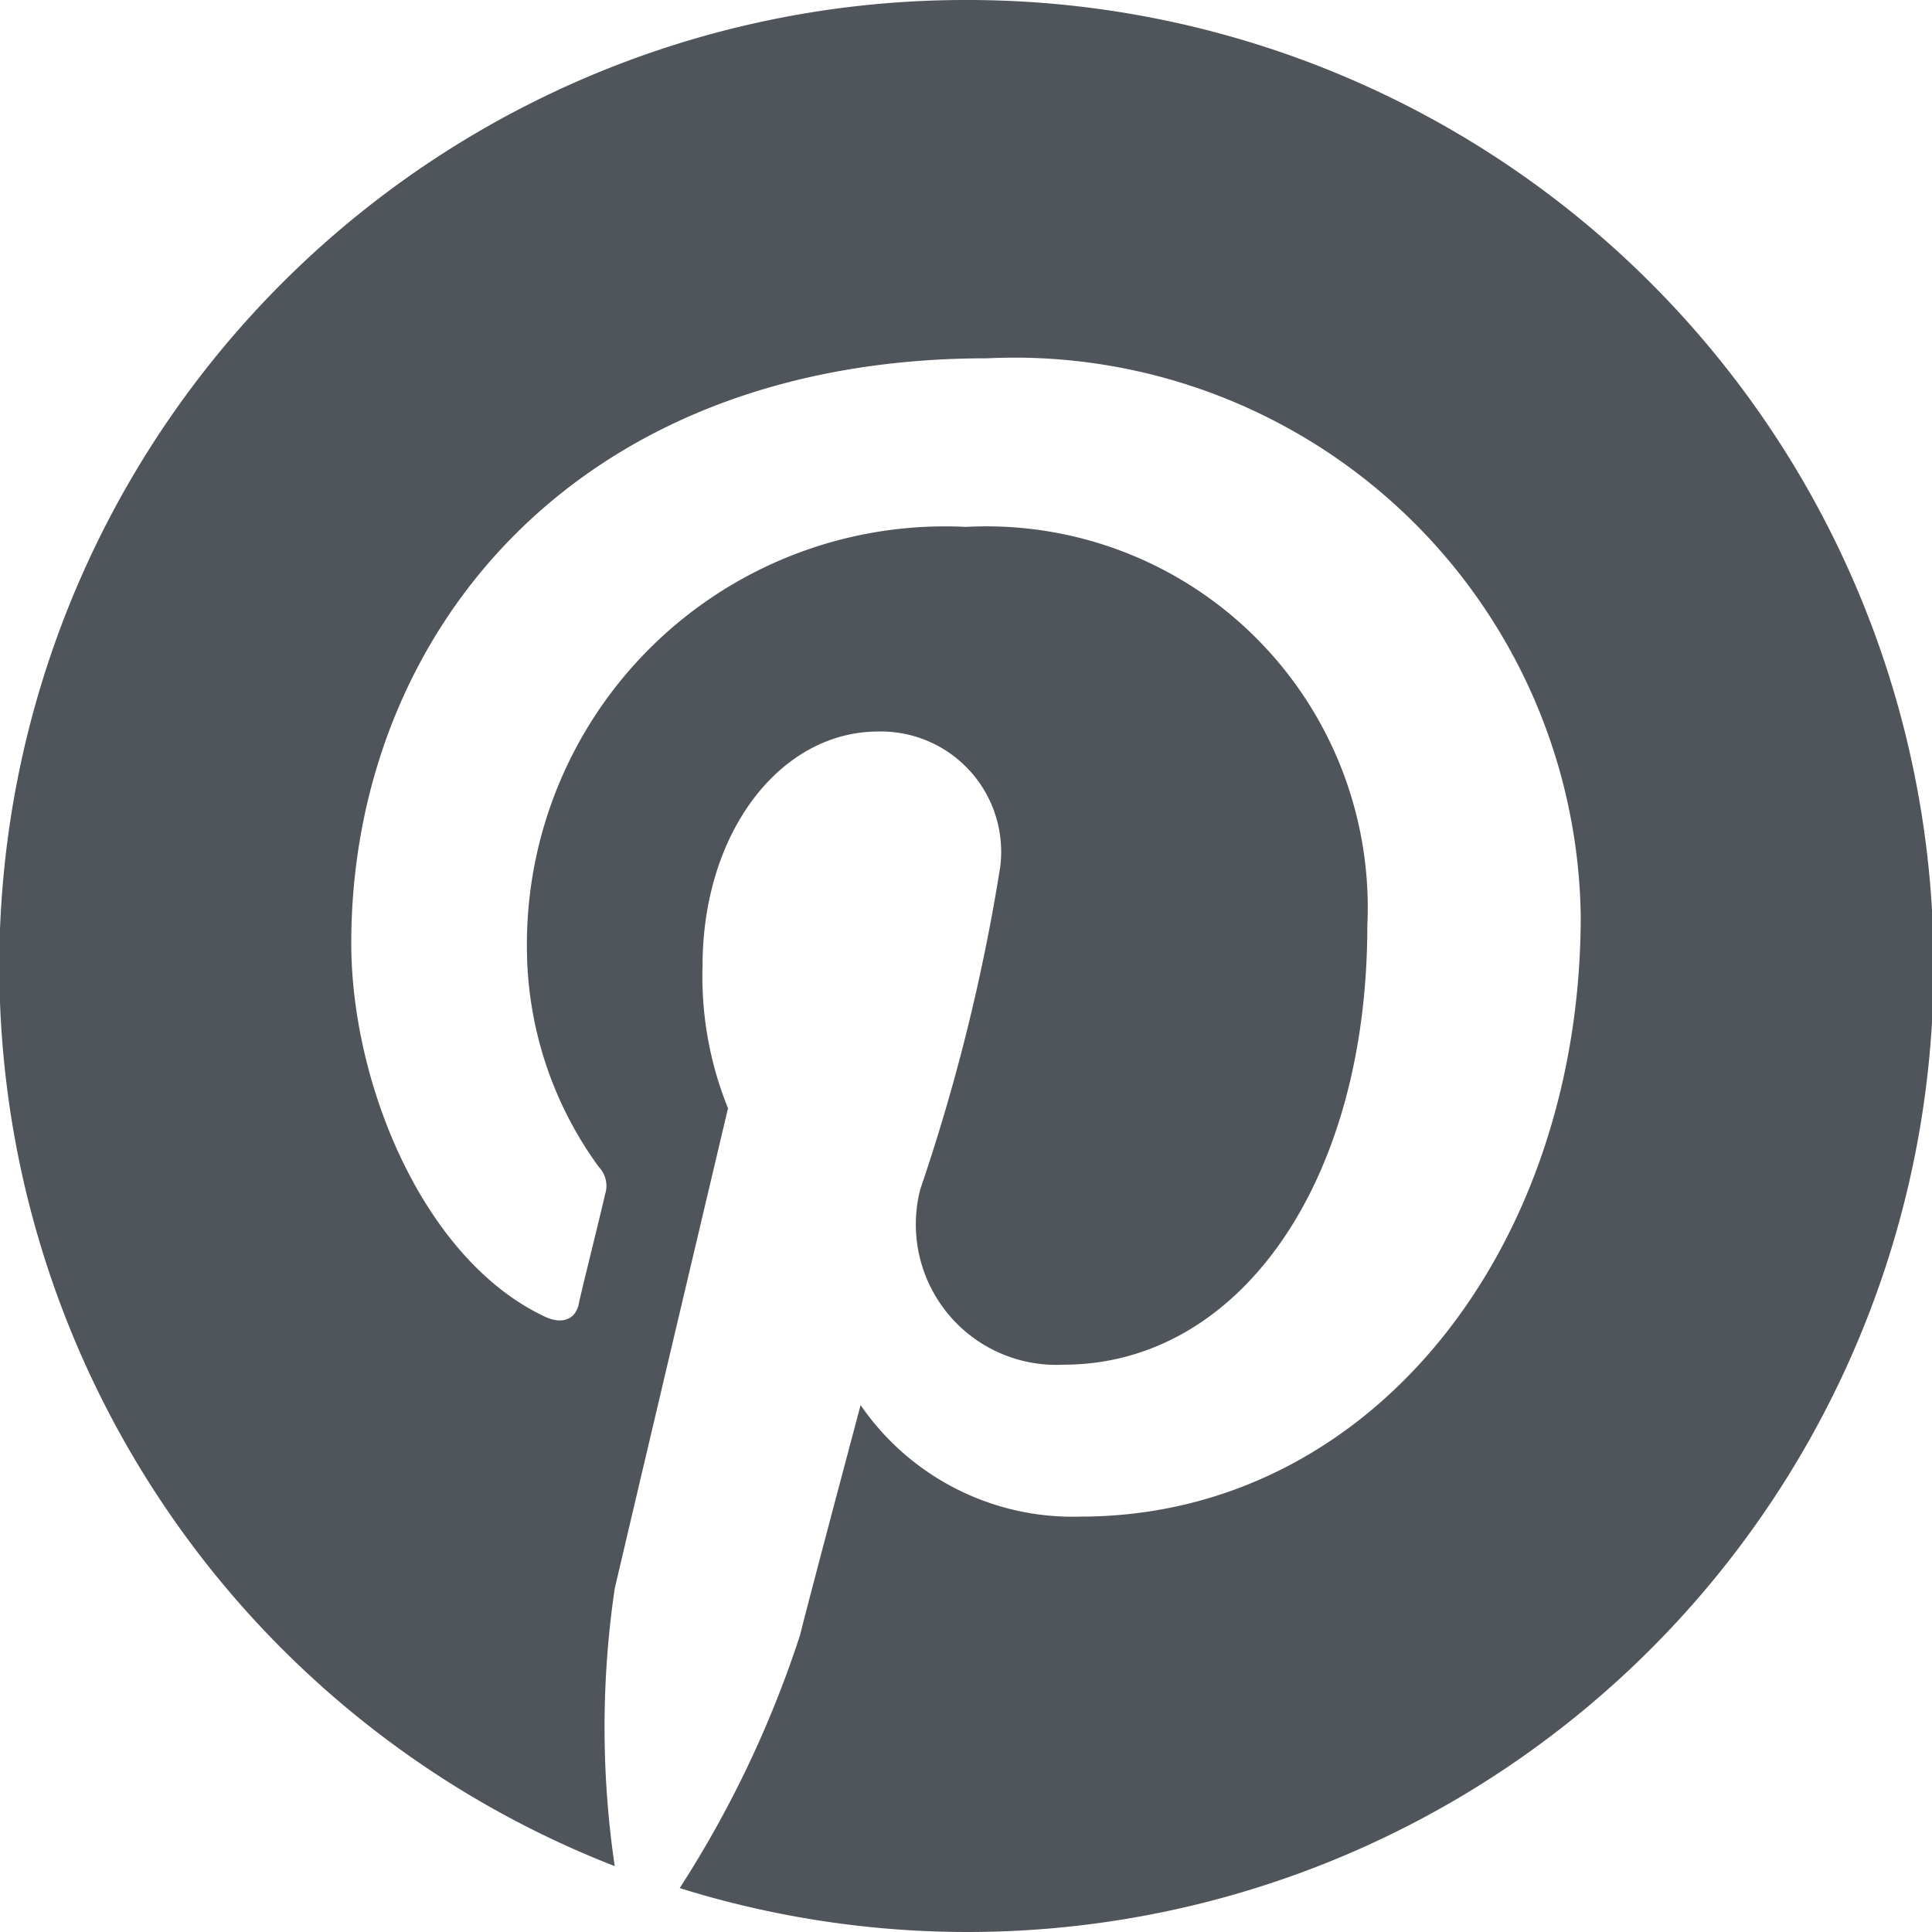 <svg xmlns="http://www.w3.org/2000/svg" viewBox="0 0 22 22"><defs><style>.cls-1{fill:#50555b;}</style></defs><g id="Layer_2" data-name="Layer 2"><g id="Footer"><path class="cls-1" d="M11,0A11,11,0,0,0,7,21.25a10.83,10.83,0,0,1,0-3.16c.2-.86,1.29-5.47,1.29-5.47A4,4,0,0,1,8,11c0-1.53.89-2.67,2-2.67a1.37,1.37,0,0,1,1.39,1.54,22.13,22.13,0,0,1-.91,3.67,1.6,1.6,0,0,0,1.63,2c2,0,3.46-2.07,3.46-5A4.34,4.34,0,0,0,11,6a4.76,4.76,0,0,0-5,4.78,4.25,4.25,0,0,0,.82,2.51.31.31,0,0,1,.07.31c-.08.35-.27,1.1-.3,1.25s-.16.24-.37.15C4.83,14.36,4,12.35,4,10.74,4,7.27,6.5,4.08,11.24,4.08A6.45,6.45,0,0,1,18,10.43c0,3.79-2.39,6.84-5.7,6.84A2.93,2.93,0,0,1,9.8,16s-.56,2.1-.69,2.62a12.37,12.37,0,0,1-1.37,2.88A11,11,0,1,0,11,0Z"/></g></g></svg>